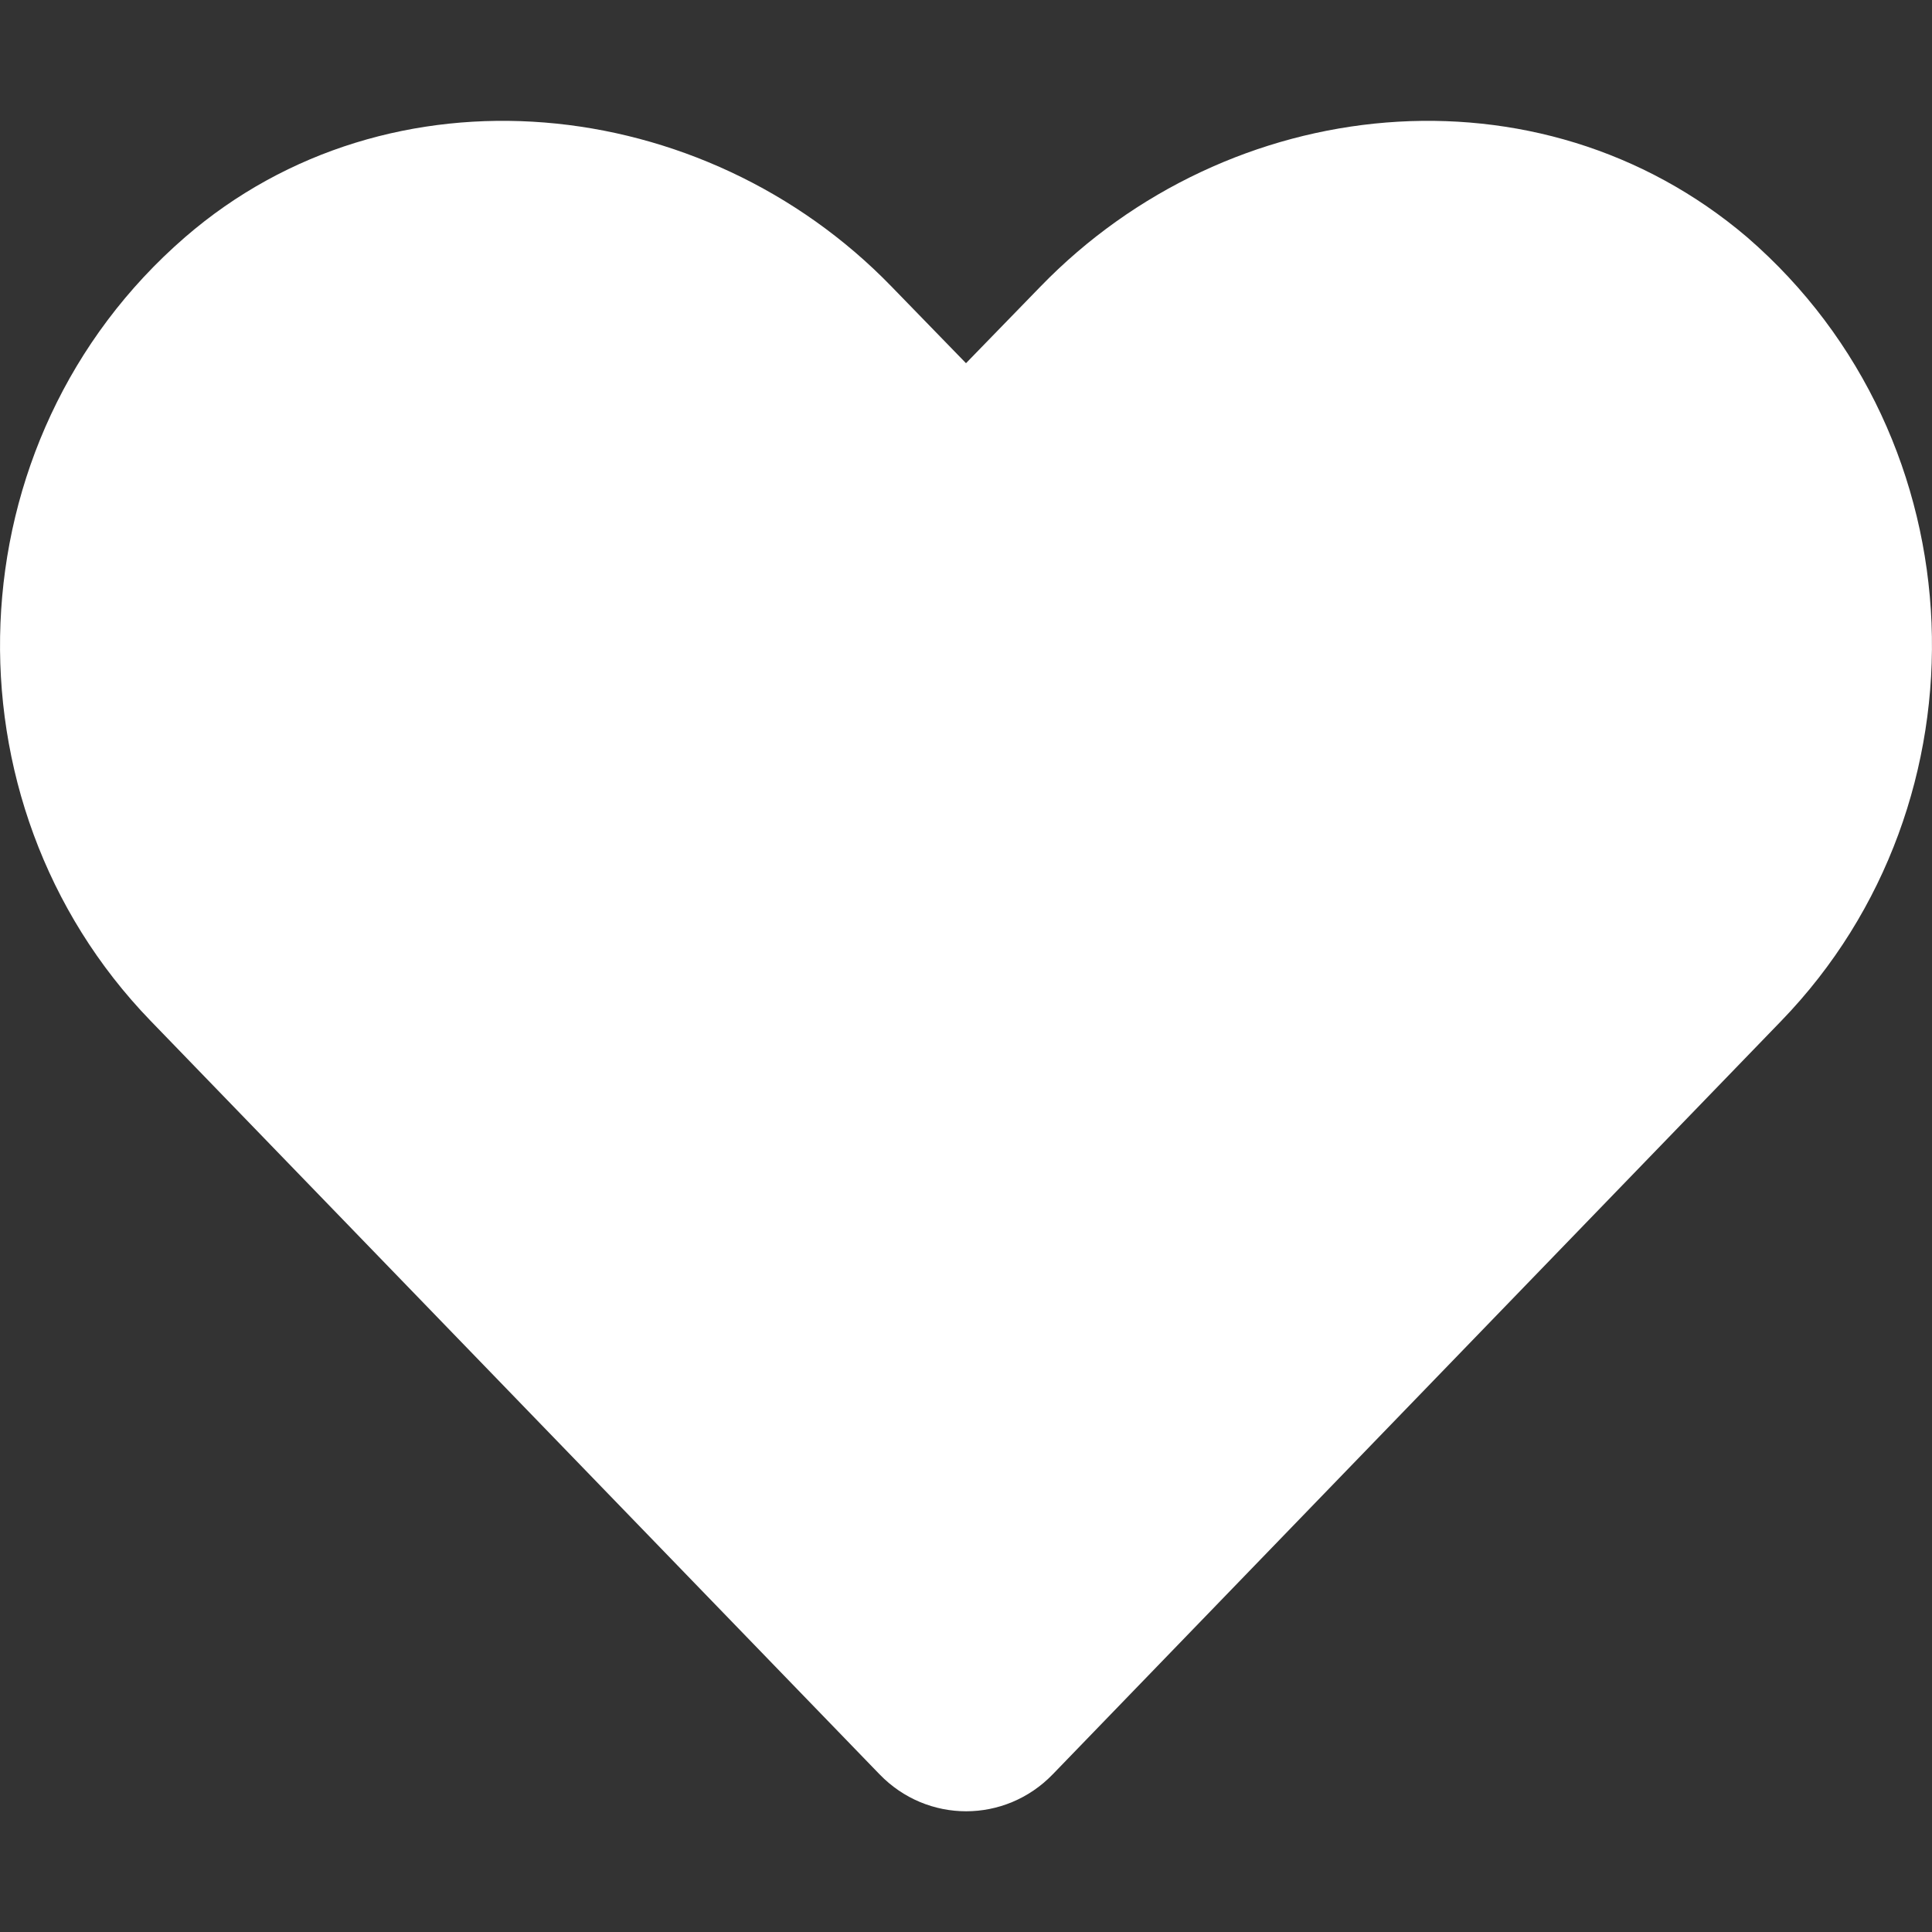 <?xml version="1.0" encoding="UTF-8" standalone="no"?>
<svg
   aria-hidden="true"
   focusable="false"
   data-prefix="fas"
   data-icon="heart"
   class="svg-inline--fa fa-heart"
   role="img"
   viewBox="0 0 512 512"
   version="1.1"
   id="svg19"
   sodipodi:docname="heart-solid-white.svg"
   inkscape:version="1.1.1 (3bf5ae0d25, 2021-09-20)"
   xmlns:inkscape="http://www.inkscape.org/namespaces/inkscape"
   xmlns:sodipodi="http://sodipodi.sourceforge.net/DTD/sodipodi-0.dtd"
   xmlns="http://www.w3.org/2000/svg"
   xmlns:svg="http://www.w3.org/2000/svg">
  <rect x="0" y="0" width="512" height="512" fill="#333333" stroke="none"/>
  <defs
     id="defs23" />
  <sodipodi:namedview
     id="namedview21"
     pagecolor="#ffffff"
     bordercolor="#666666"
     borderopacity="1.0"
     inkscape:pageshadow="2"
     inkscape:pageopacity="0.0"
     inkscape:pagecheckerboard="0"
     showgrid="false"
     inkscape:zoom="1.5097656"
     inkscape:cx="99.684348"
     inkscape:cy="256"
     inkscape:window-width="1920"
     inkscape:window-height="991"
     inkscape:window-x="-9"
     inkscape:window-y="-9"
     inkscape:window-maximized="1"
     inkscape:current-layer="svg19" />
  <path
     fill="currentColor"
     d="M472.1 270.5l-193.1 199.7c-12.64 13.07-33.27 13.08-45.91 .011l-193.2-199.7C-16.21 212.5-13.1 116.7 49.04 62.86C103.3 15.88 186.4 24.42 236.3 75.98l19.7 20.27l19.7-20.27c49.95-51.56 132.1-60.1 187.3-13.12C525.1 116.6 528.2 212.5 472.1 270.5z"
     id="path17"
     style="fill:#ffffff;fill-opacity:1" />
</svg>
